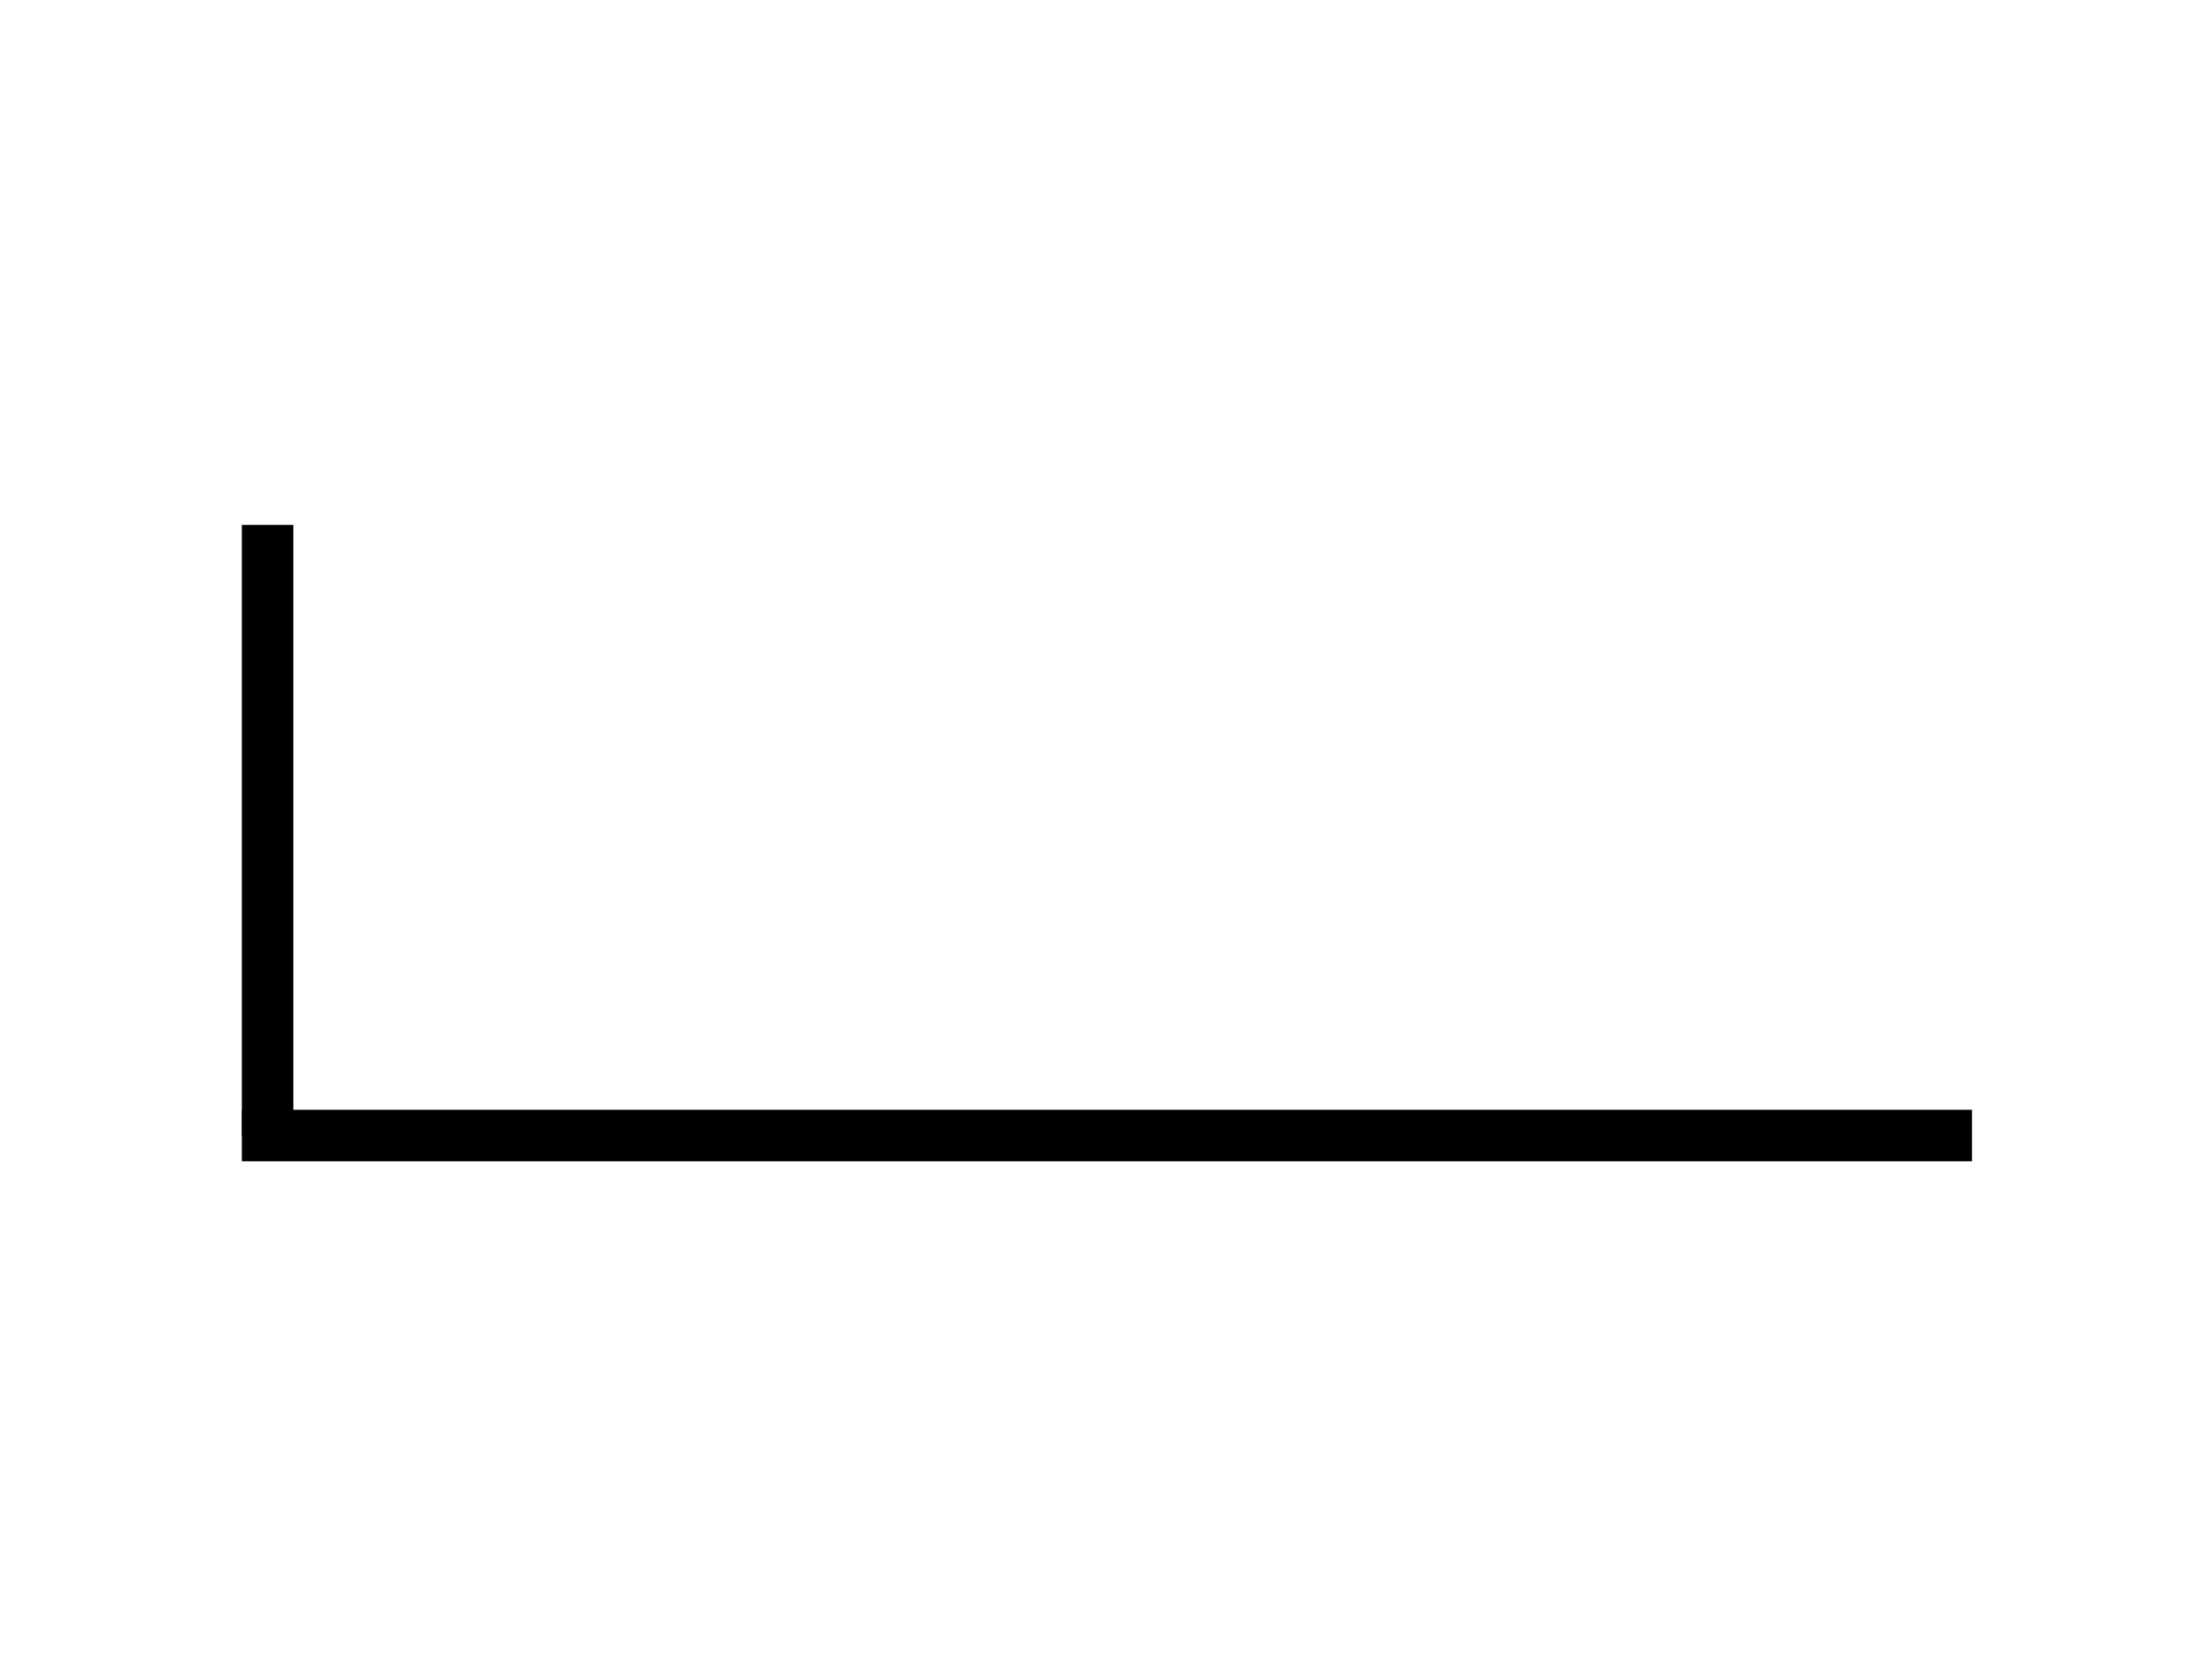 <?xml version="1.0" encoding="utf-8"?>
<!-- Generator: Adobe Illustrator 14.0.0, SVG Export Plug-In  -->
<!DOCTYPE svg PUBLIC "-//W3C//DTD SVG 1.1//EN" "http://www.w3.org/Graphics/SVG/1.1/DTD/svg11.dtd">
<svg version="1.1"
	 xmlns="http://www.w3.org/2000/svg" xmlns:xlink="http://www.w3.org/1999/xlink" xmlns:a="http://ns.adobe.com/AdobeSVGViewerExtensions/3.0/"
	 x="0px" y="0px" width="172px" height="129px" viewBox="-18.806 -40.813 172 129" enable-background="new -18.806 -40.813 172 129"
	 xml:space="preserve">
<defs>
</defs>
<line fill="none" stroke="#000000" stroke-width="4" x1="2" y1="0" x2="2" y2="47.482"/>
<line fill="none" stroke="#000000" stroke-width="4" x1="0" y1="47.482" x2="134.532" y2="47.482"/>
</svg>
